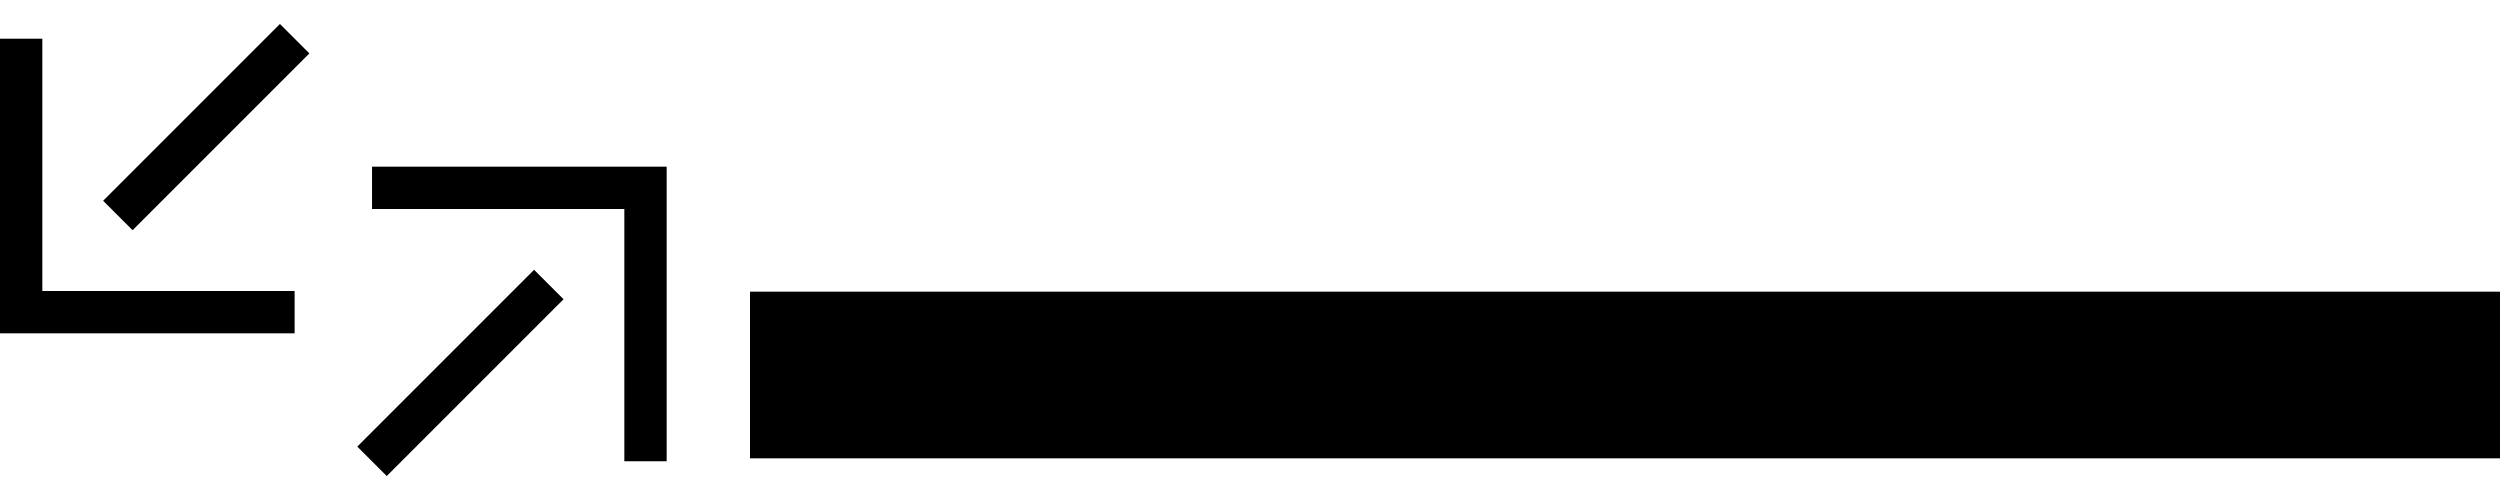 <svg xmlns="http://www.w3.org/2000/svg" version="1.0" width="60" height="12"><path d="M60 11H18V7h42v4zM0 8h7.071V6.984H1.016V.929H0V8z"/><path d="M3.182 5.525l-.707-.707L6.718.575l.707.707-4.243 4.243zM16 4H8.929v1.016h6.055v6.055H16V4z"/><path d="M12.818 6.475l.707.707-4.243 4.243-.707-.707 4.243-4.243z"/></svg>